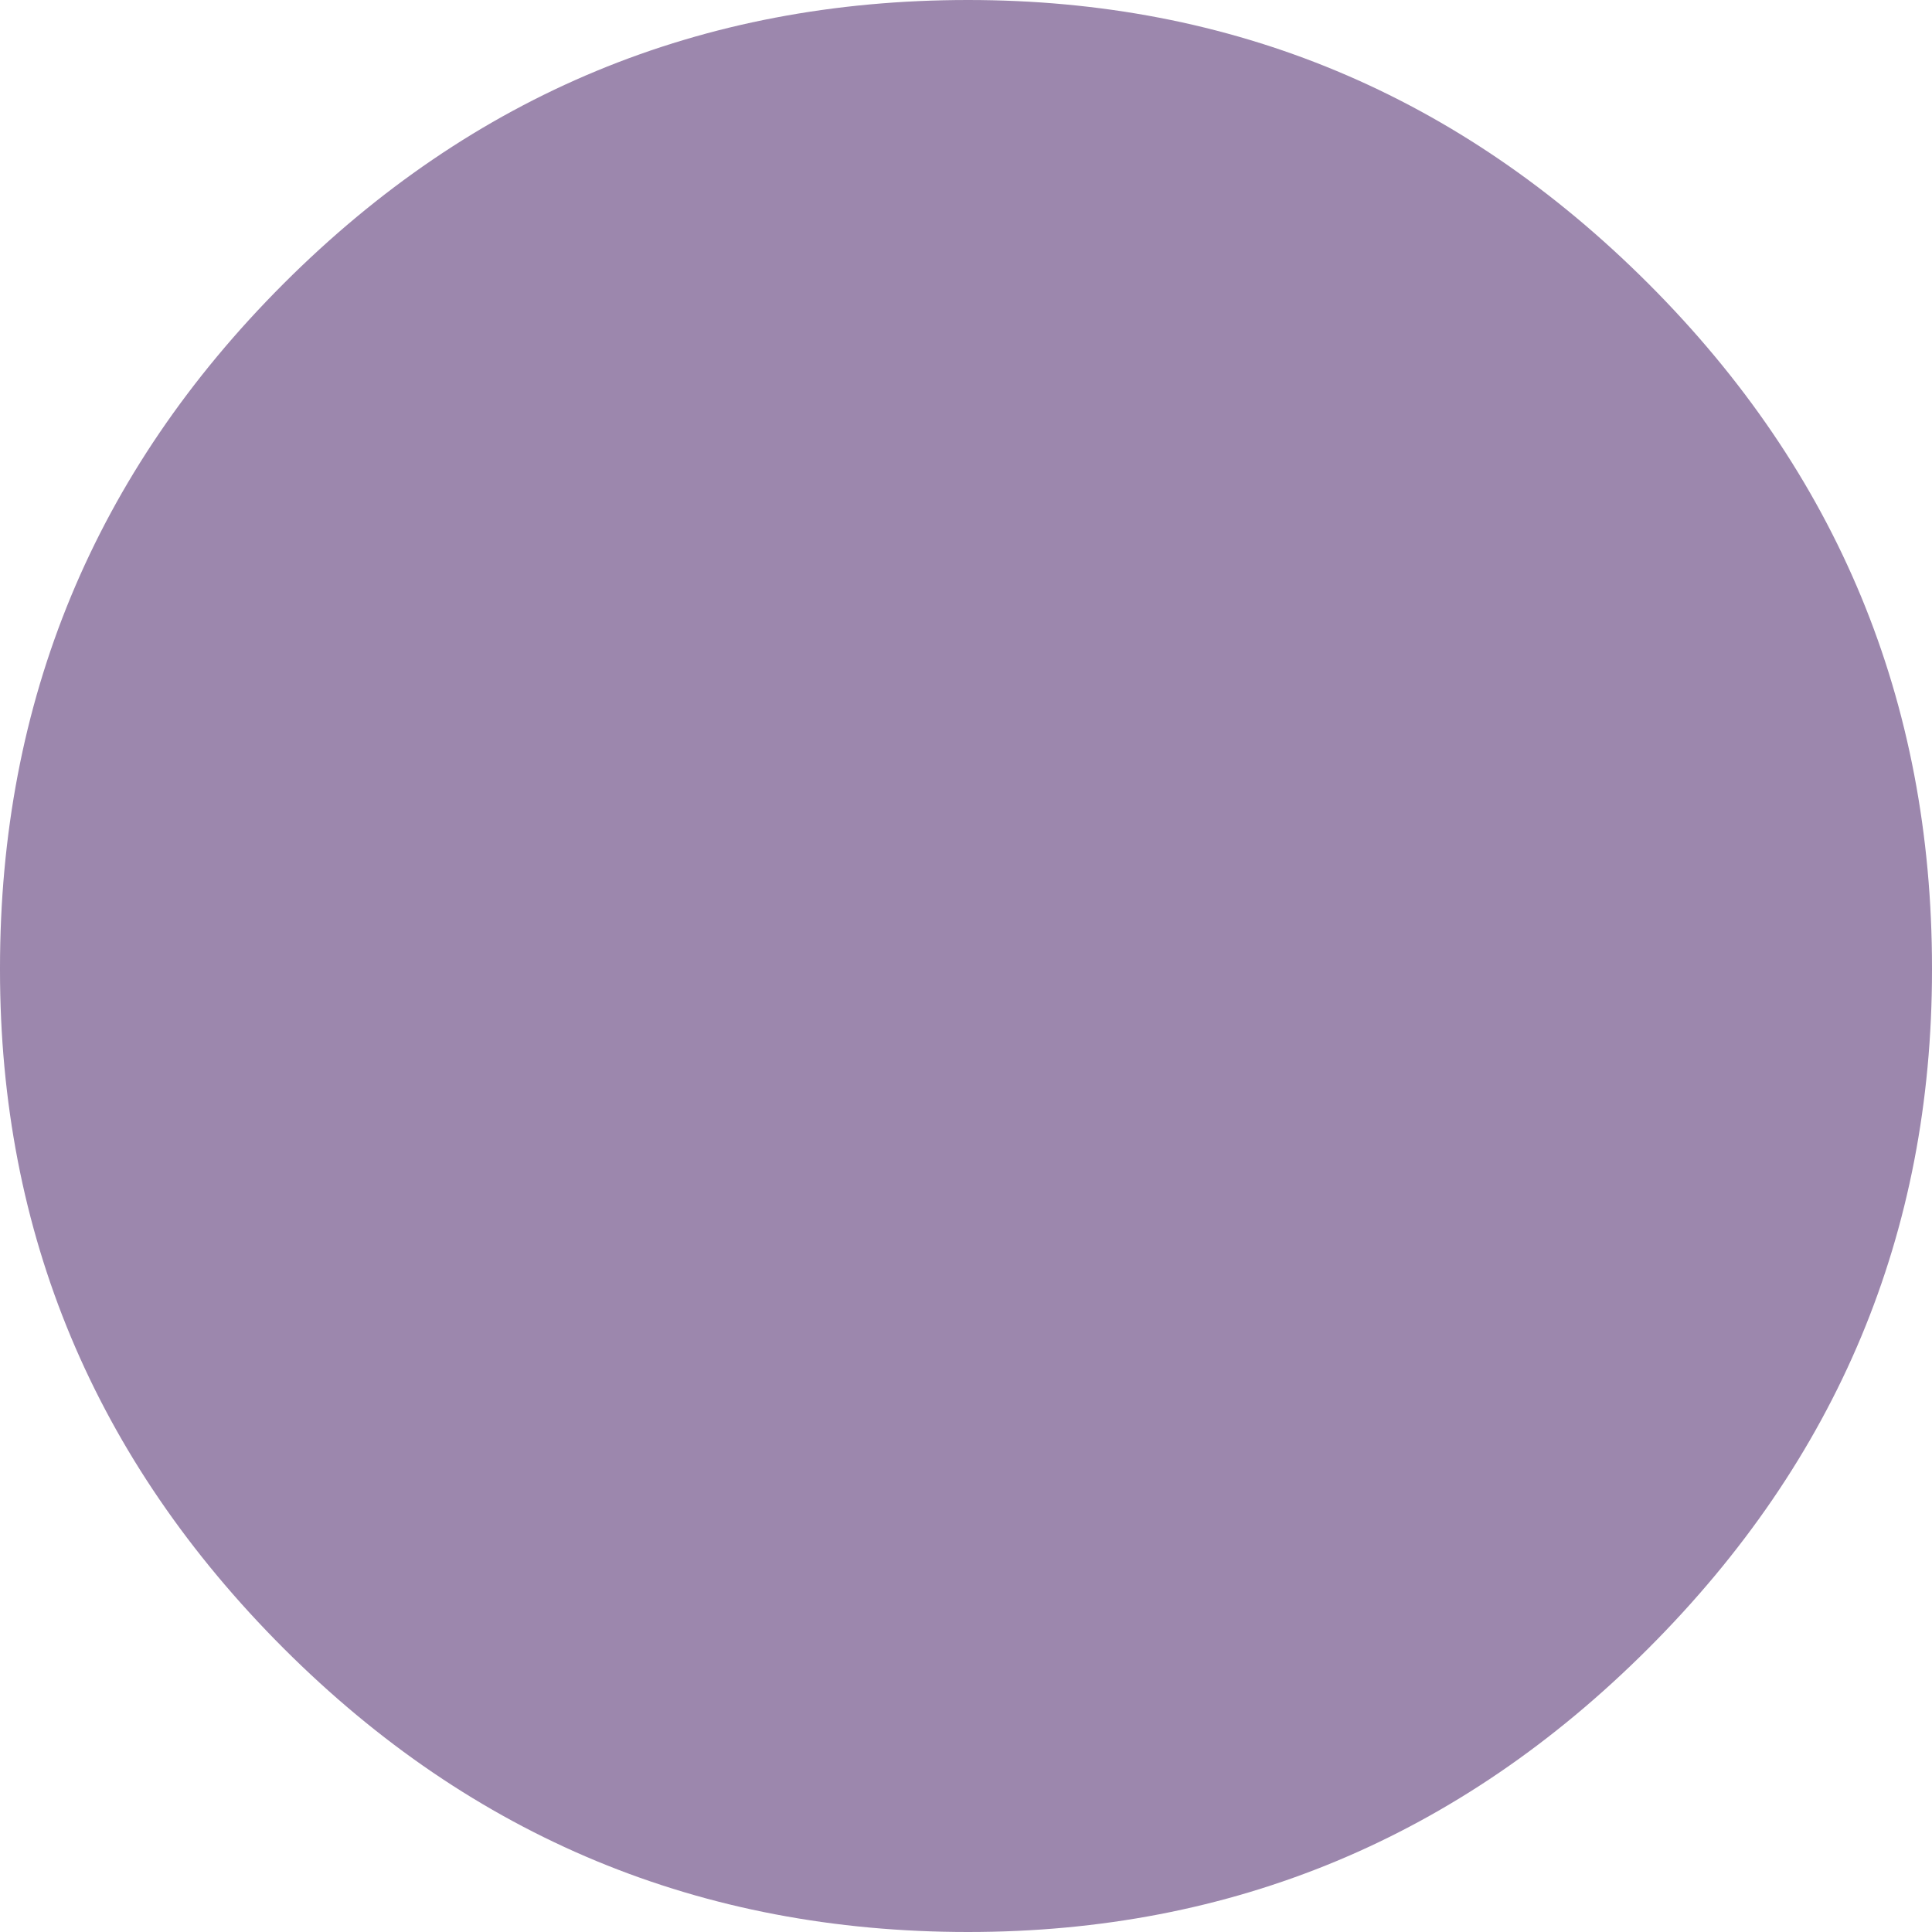 <?xml version="1.0" encoding="UTF-8" standalone="no"?>
<svg xmlns:ffdec="https://www.free-decompiler.com/flash" xmlns:xlink="http://www.w3.org/1999/xlink" ffdec:objectType="shape" height="47.0px" width="47.0px" xmlns="http://www.w3.org/2000/svg">
  <g transform="matrix(1.0, 0.0, 0.0, 1.0, 23.5, 23.5)">
    <path d="M23.5 0.1 Q23.5 9.7 16.6 16.6 9.7 23.5 0.05 23.5 -9.7 23.5 -16.6 16.6 -23.5 9.7 -23.5 0.1 L-23.5 0.05 Q-23.5 -9.7 -16.6 -16.6 -9.7 -23.5 0.05 -23.5 9.7 -23.5 16.6 -16.6 23.5 -9.7 23.5 0.05 L23.5 0.1" fill="#3a0e5b" fill-opacity="0.498" fill-rule="evenodd" stroke="none"/>
  </g>
</svg>
